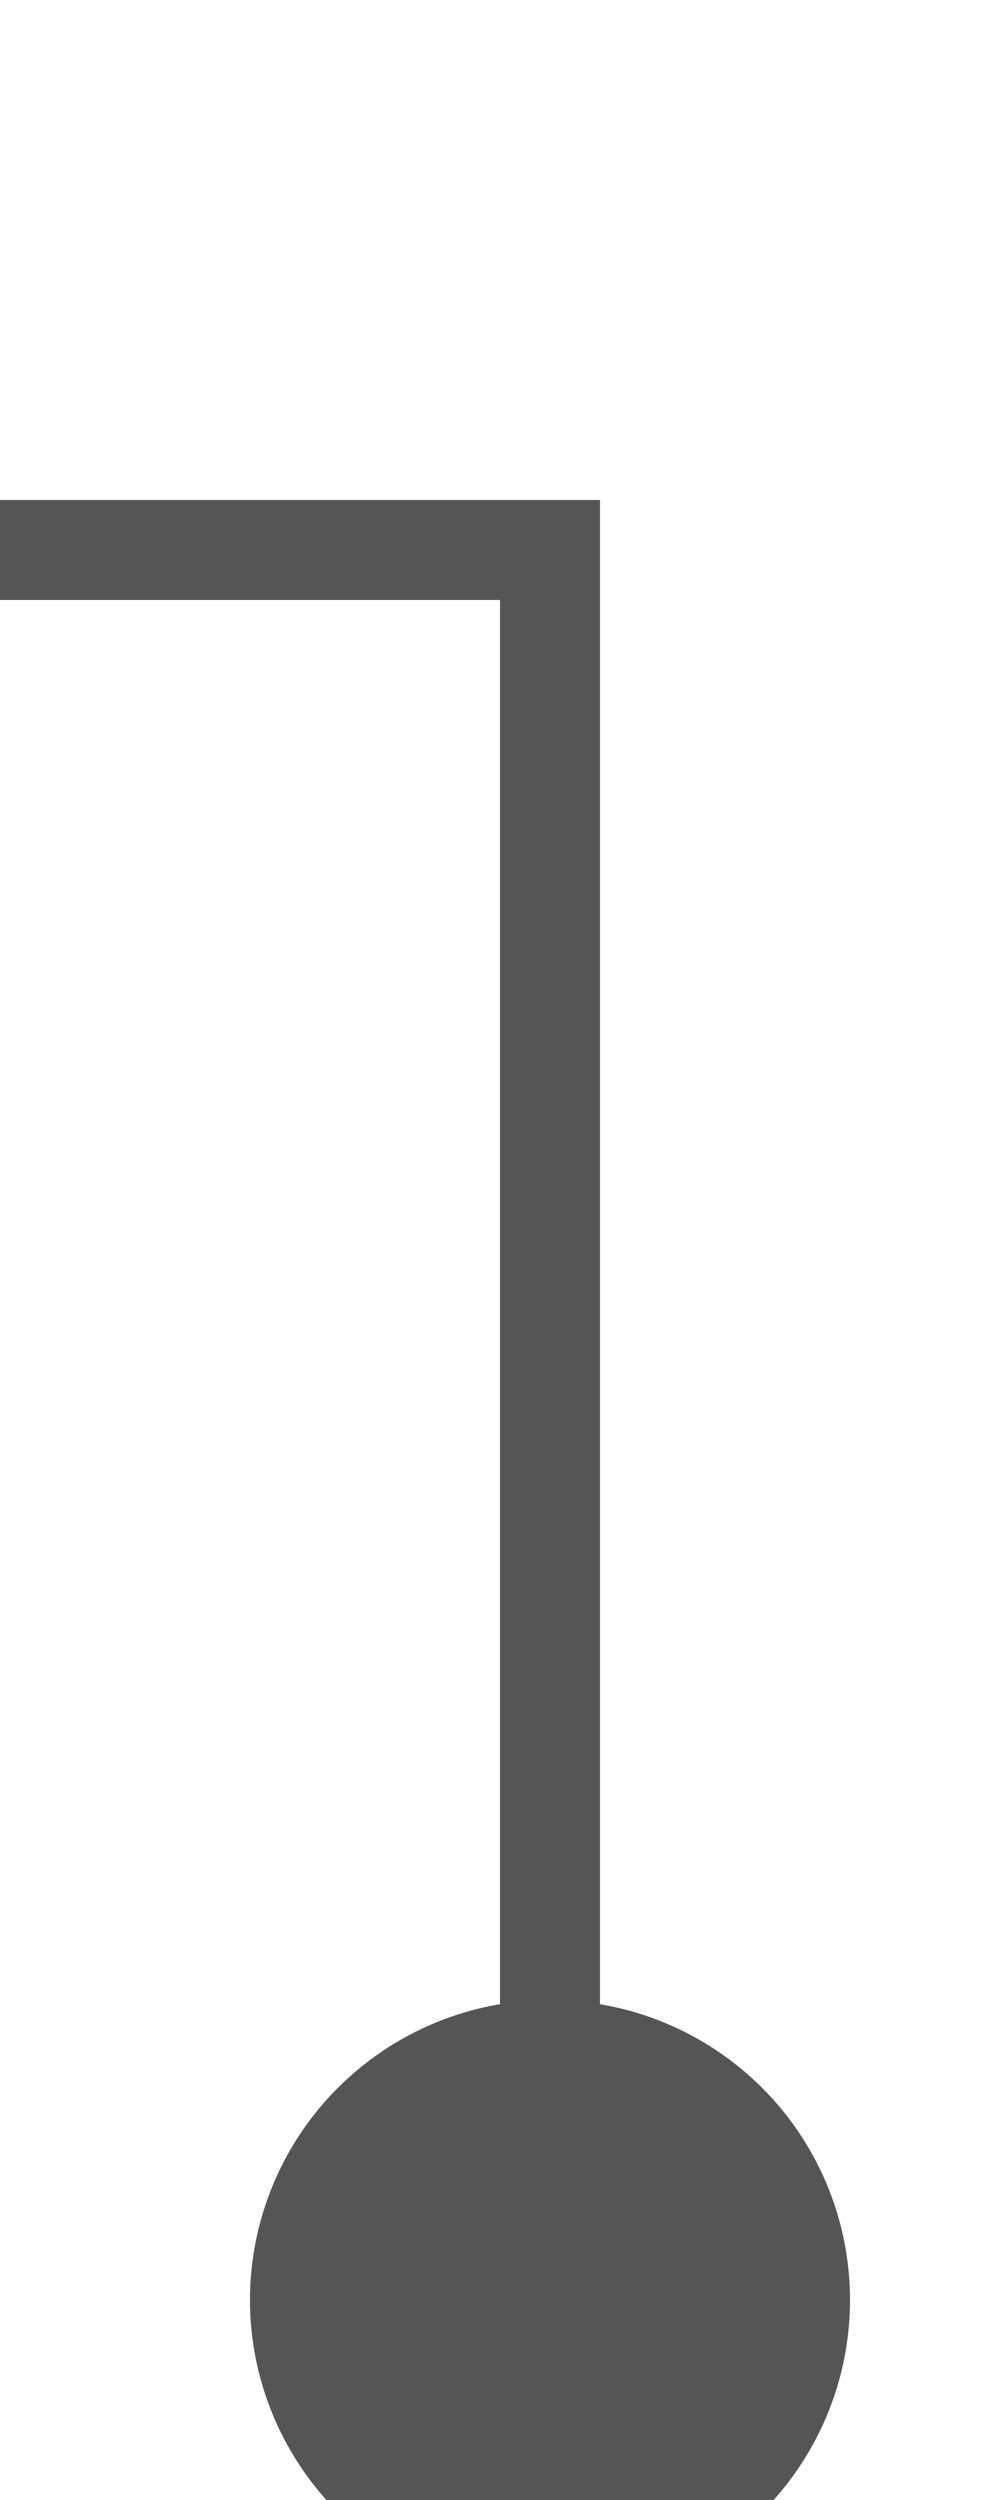 ﻿<?xml version="1.0" encoding="utf-8"?>
<svg version="1.1" xmlns:xlink="http://www.w3.org/1999/xlink" width="10px" height="25px" preserveAspectRatio="xMidYMin meet" viewBox="1257 1075  8 25" xmlns="http://www.w3.org/2000/svg">
  <path d="M 1261.5 1100  L 1261.5 1080.5  L 1210.5 1080.5  L 1210.5 1650.5  L 1223.5 1650.5  " stroke-width="1" stroke="#555555" fill="none" />
  <path d="M 1261.5 1095  A 3 3 0 0 0 1258.5 1098 A 3 3 0 0 0 1261.5 1101 A 3 3 0 0 0 1264.5 1098 A 3 3 0 0 0 1261.5 1095 Z " fill-rule="nonzero" fill="#555555" stroke="none" />
</svg>